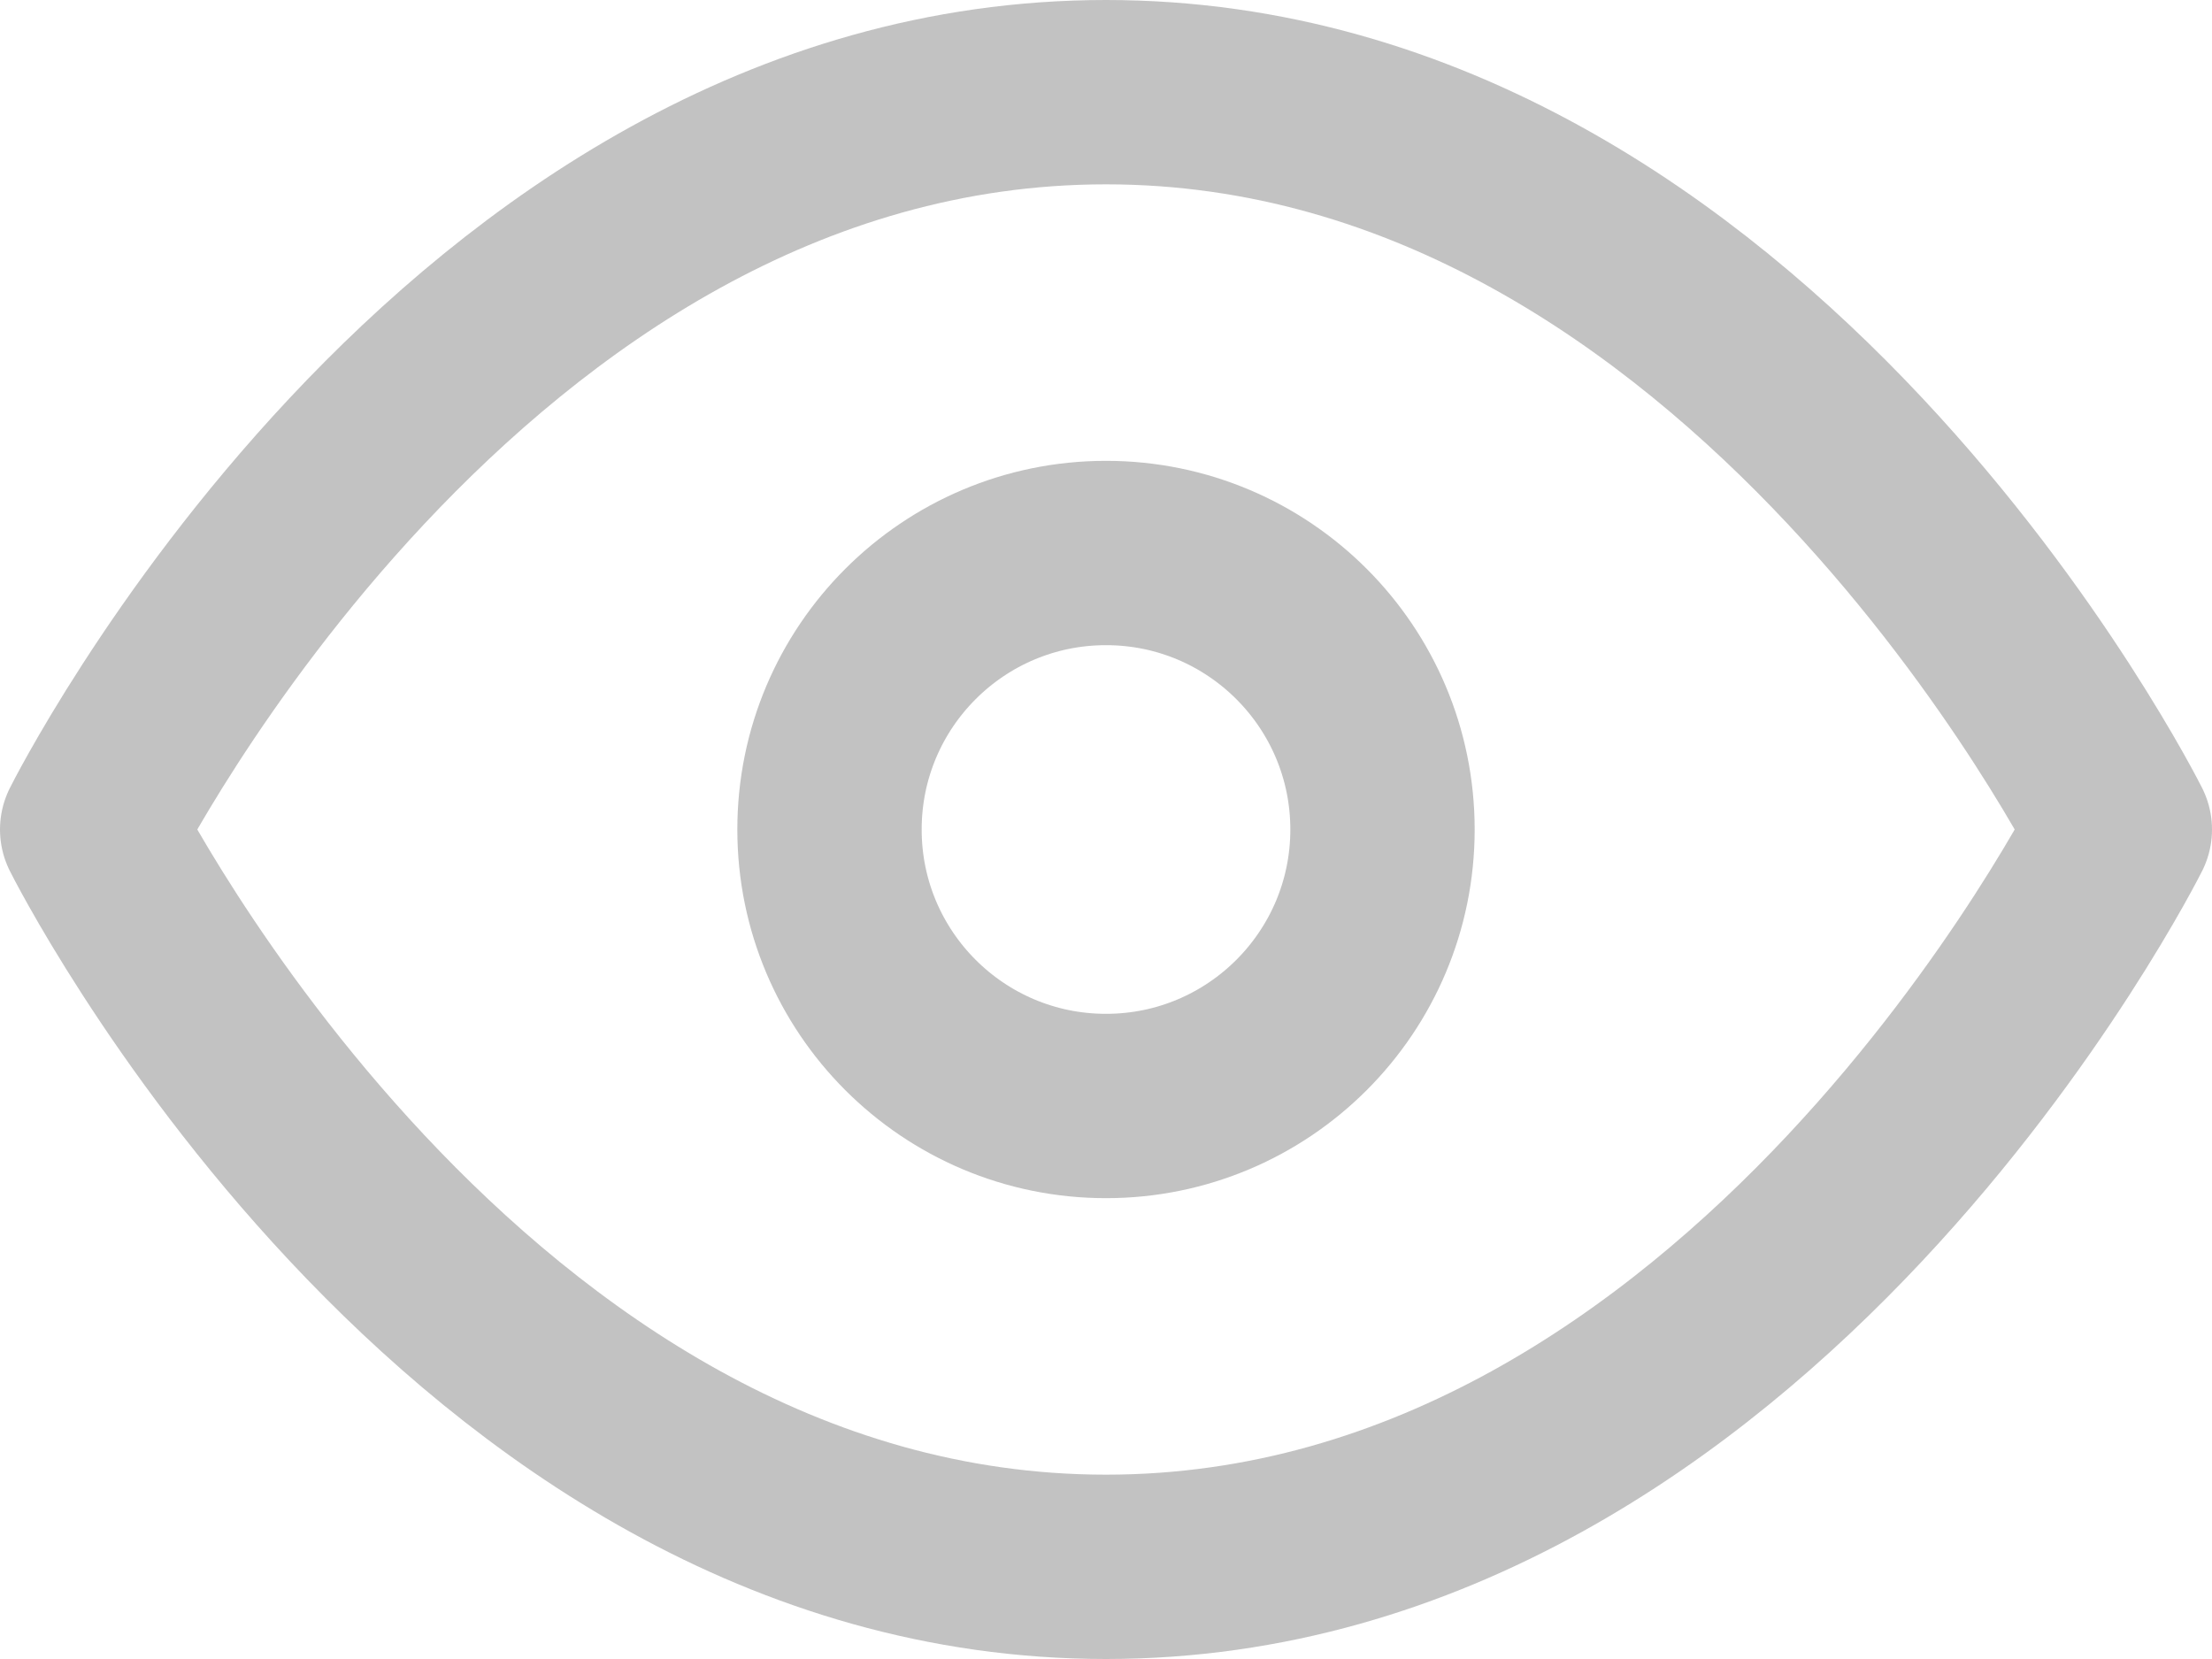 <svg xmlns="http://www.w3.org/2000/svg" width="24" height="18" viewBox="0 0 24 18">
  <g id="eye" transform="translate(0 -3)">
    <path id="Path_1367" data-name="Path 1367" d="M1,12S5,4,12,4s11,8,11,8-4,8-11,8S1,12,1,12Z" fill="none" stroke="rgba(127,127,127,0.48)" stroke-linecap="round" stroke-linejoin="round" stroke-width="2"/>
    <circle id="Ellipse_51" data-name="Ellipse 51" cx="3" cy="3" r="3" transform="translate(9 9)" fill="none" stroke="rgba(127,127,127,0.48)" stroke-linecap="round" stroke-linejoin="round" stroke-width="2"/>
  </g>
</svg>

